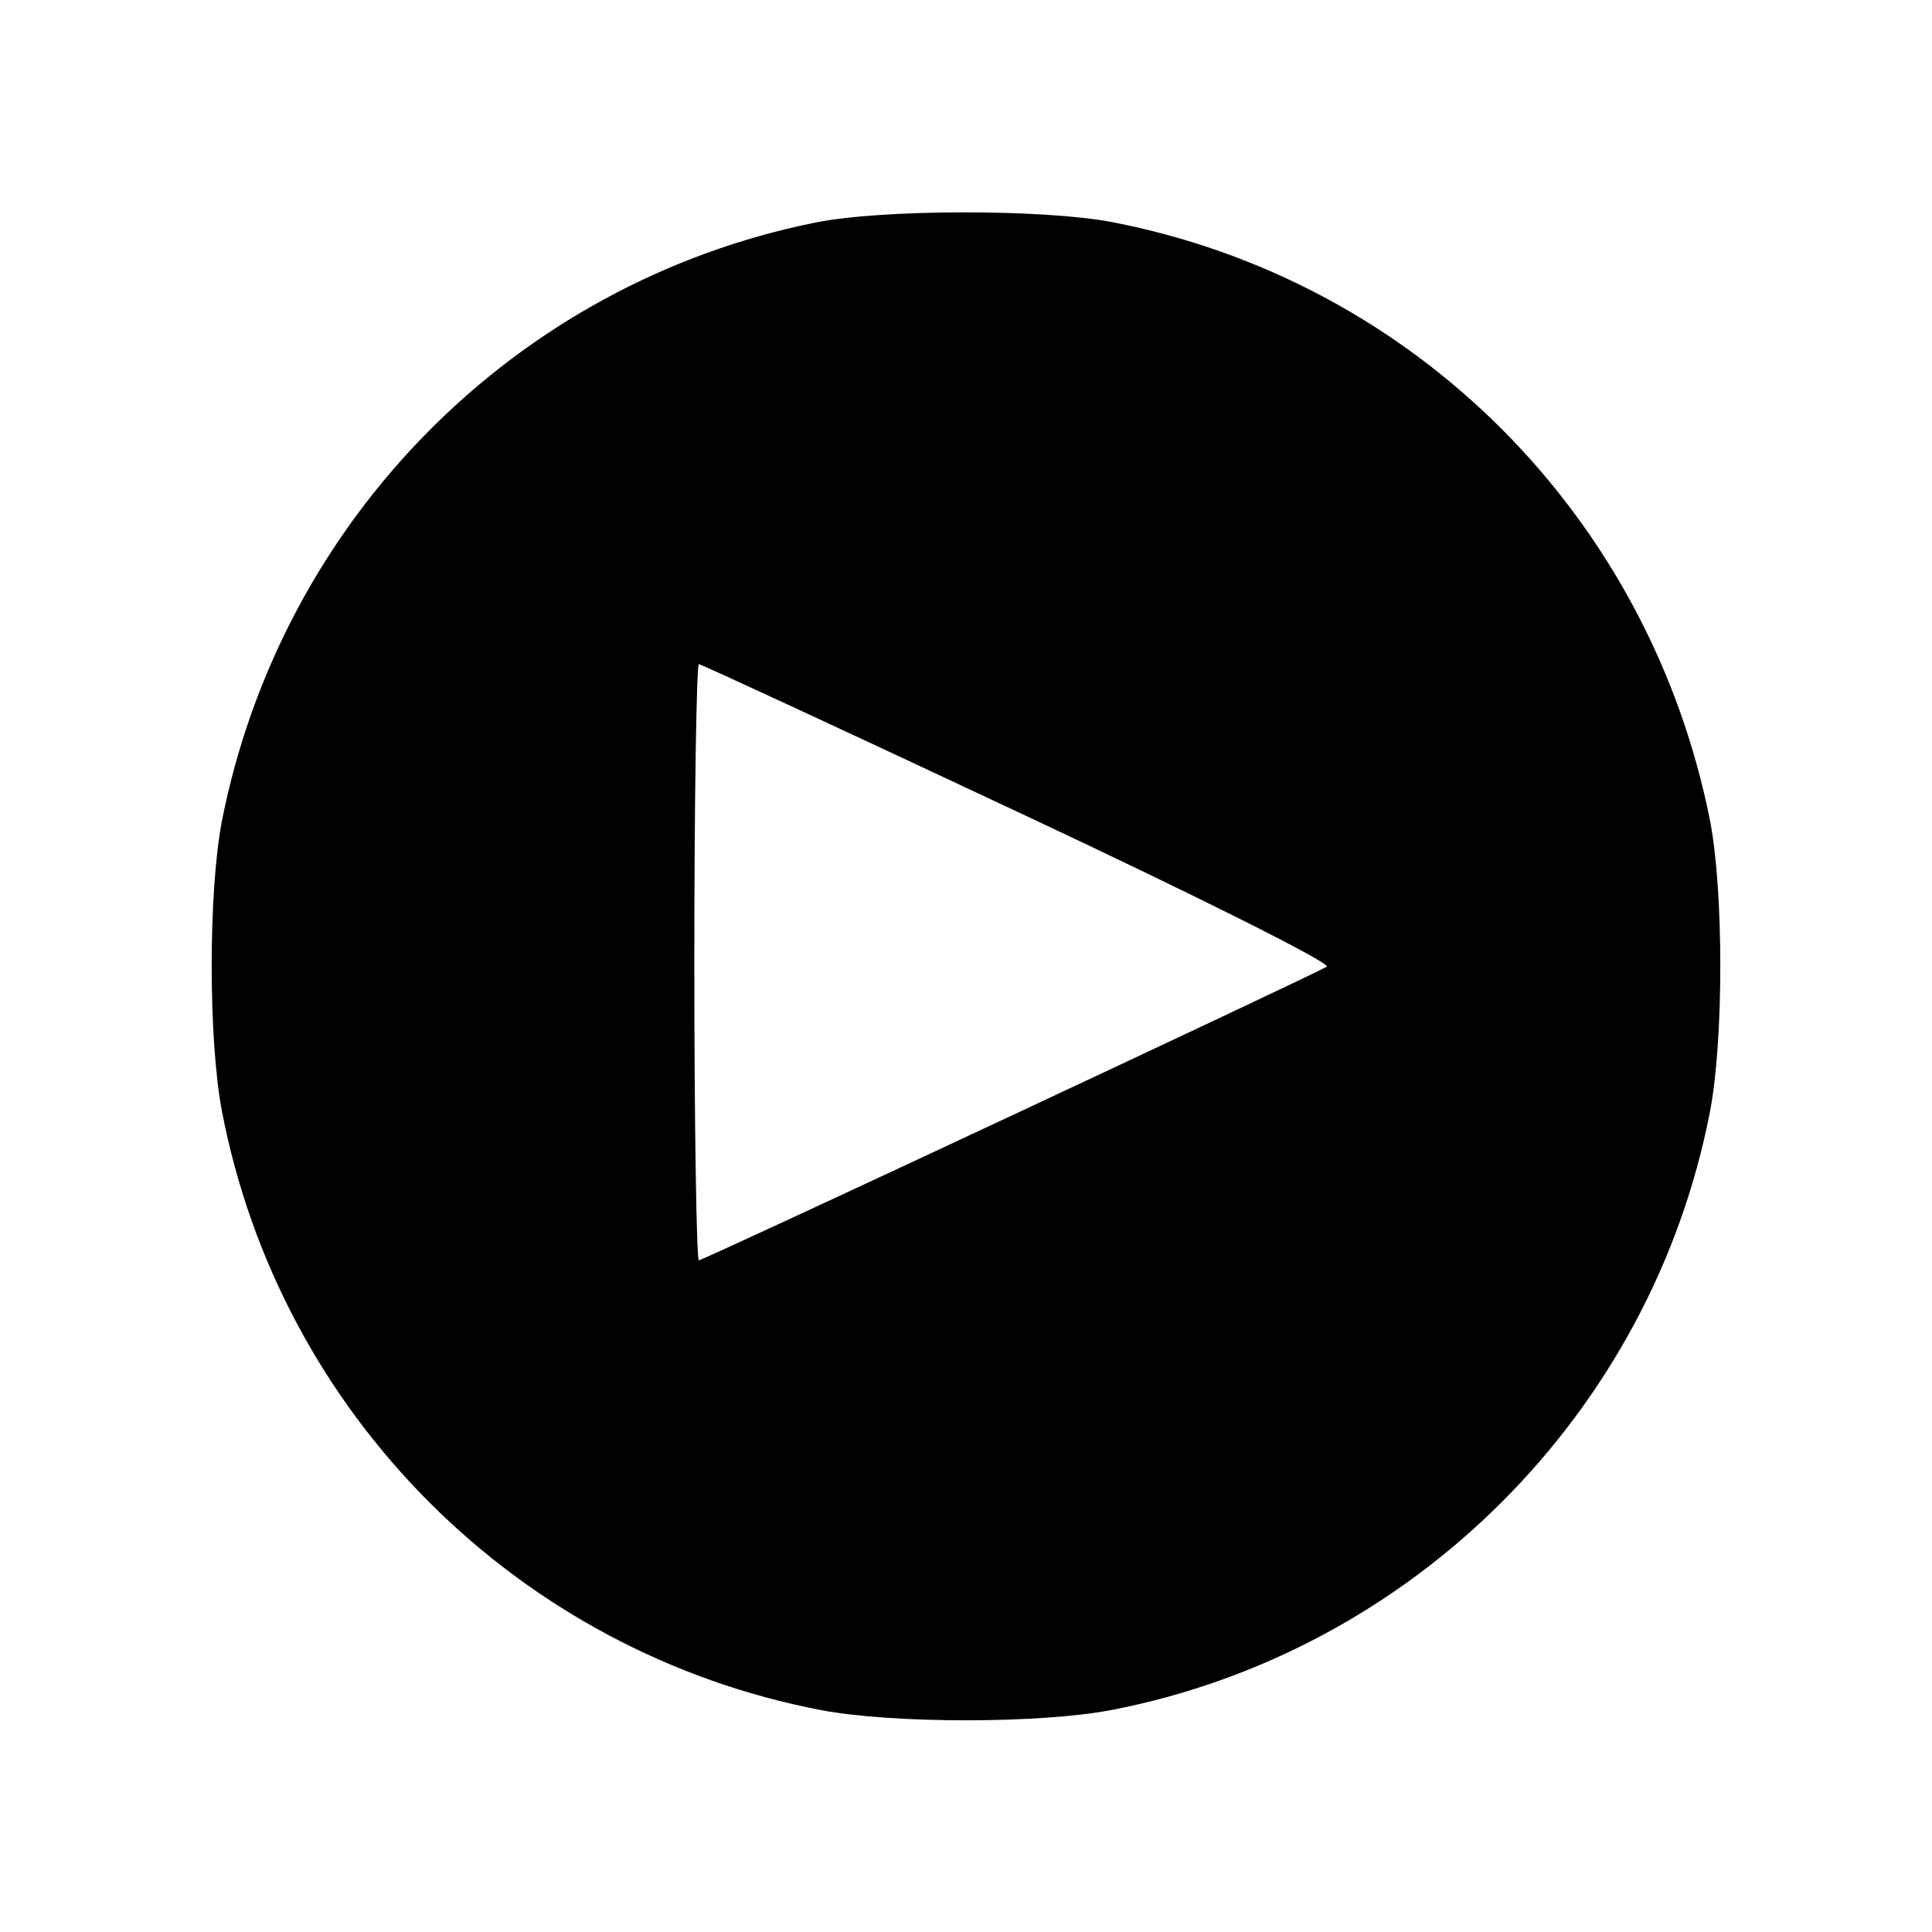 <?xml version="1.0" standalone="no"?>
<!DOCTYPE svg PUBLIC "-//W3C//DTD SVG 20010904//EN"
 "http://www.w3.org/TR/2001/REC-SVG-20010904/DTD/svg10.dtd">
<svg version="1.0" xmlns="http://www.w3.org/2000/svg"
 width="256pt" height="256pt" viewBox="0 0 256 256"
 preserveAspectRatio="xMidYMid meet">
<g transform="translate(0,256) scale(0.1,-0.1)"
fill="#000000" stroke="none">
<path d="M1080 2265 c-397 -80 -707 -393 -786 -793 -18 -94 -18 -289 0 -384
77 -402 392 -717 794 -794 95 -18 289 -18 384 0 400 77 717 394 794 794 18 95
18 290 0 384 -80 404 -392 717 -794 794 -91 17 -304 17 -392 -1z m271 -782
c245 -115 414 -200 407 -204 -31 -17 -826 -389 -832 -389 -3 0 -6 178 -6 395
0 217 3 395 6 395 3 0 195 -89 425 -197z"/>
</g>
</svg>
